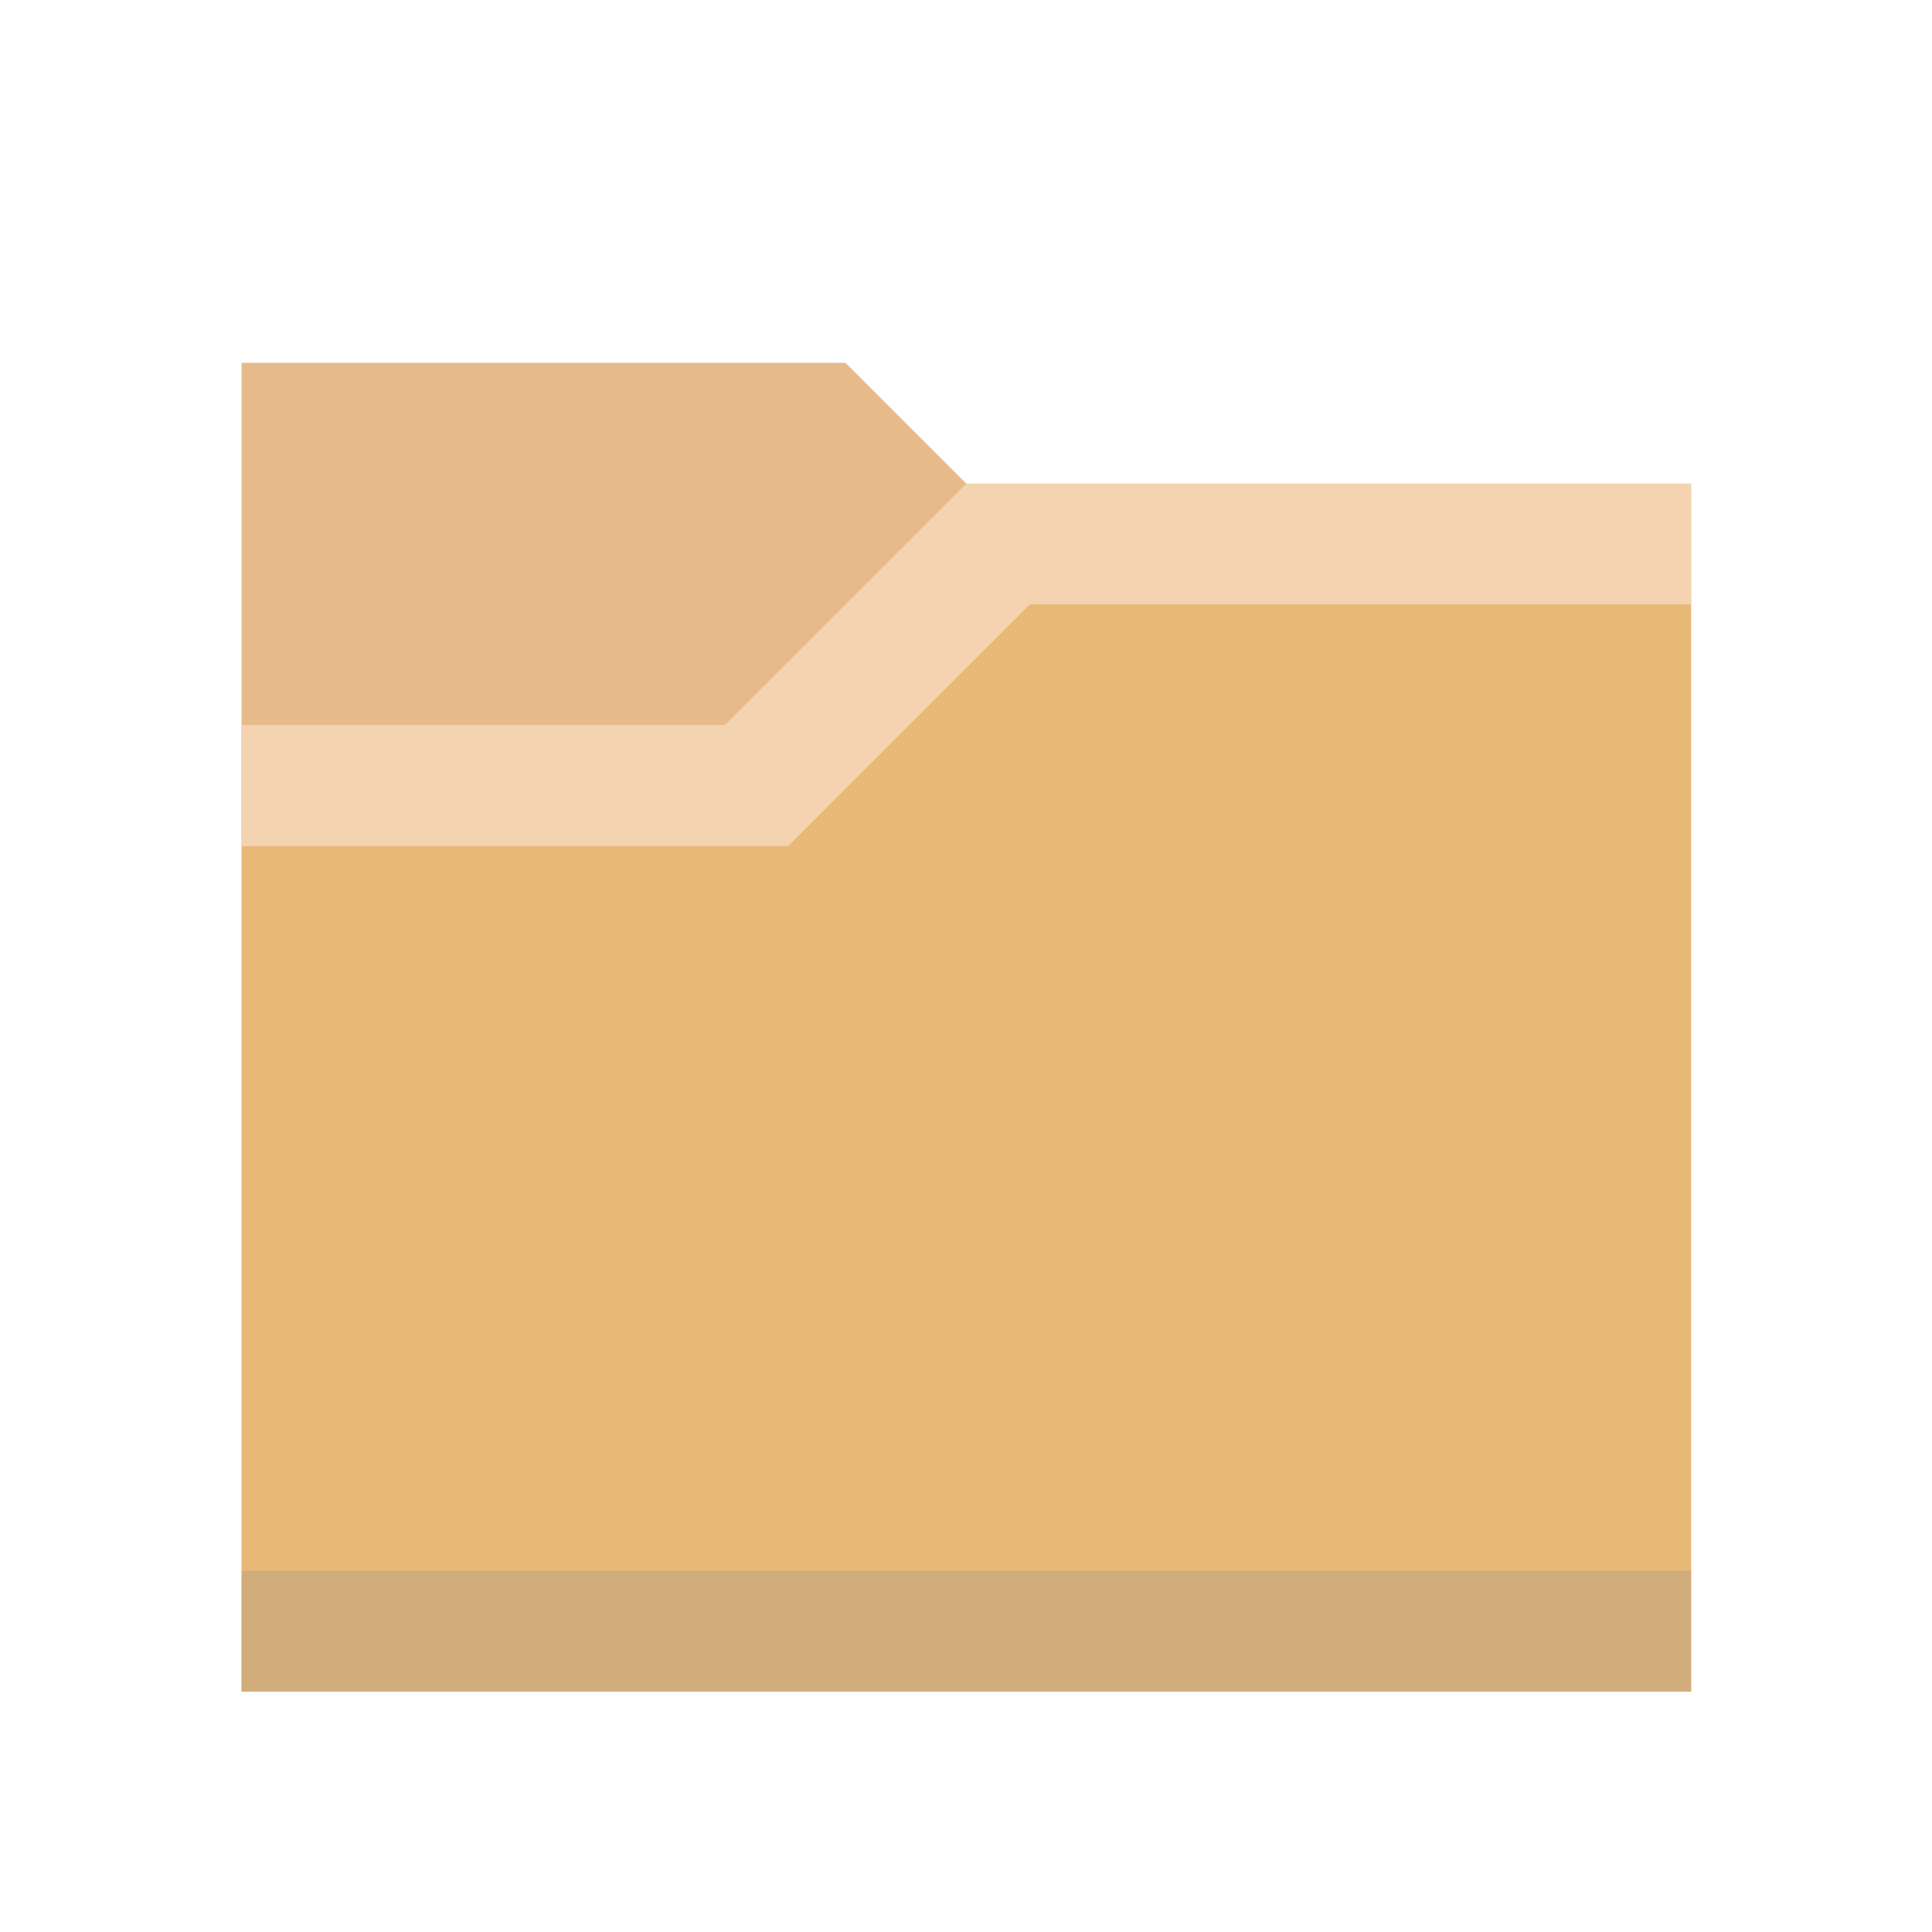 <?xml version="1.0" encoding="UTF-8" standalone="no"?>
<svg
   xmlns:dc="http://purl.org/dc/elements/1.1/"
   xmlns:cc="http://creativecommons.org/ns#"
   xmlns:rdf="http://www.w3.org/1999/02/22-rdf-syntax-ns#"
   xmlns:svg="http://www.w3.org/2000/svg"
   xmlns="http://www.w3.org/2000/svg"
   xmlns:xlink="http://www.w3.org/1999/xlink"
   xmlns:sodipodi="http://sodipodi.sourceforge.net/DTD/sodipodi-0.dtd"
   xmlns:inkscape="http://www.inkscape.org/namespaces/inkscape"
   id="svg23"
   version="1.1"
   width="16"
   height="16"
   sodipodi:docname="folder-orange.svg"
   inkscape:version="0.92.2 5c3e80d, 2017-08-06">
  <sodipodi:namedview
     pagecolor="#ffffff"
     bordercolor="#666666"
     borderopacity="1"
     objecttolerance="10"
     gridtolerance="10"
     guidetolerance="10"
     inkscape:pageopacity="0"
     inkscape:pageshadow="2"
     inkscape:window-width="1366"
     inkscape:window-height="748"
     id="namedview22"
     showgrid="true"
     inkscape:snap-page="true"
     inkscape:zoom="29.5"
     inkscape:cx="4.2958806"
     inkscape:cy="8.1443661"
     inkscape:window-x="0"
     inkscape:window-y="20"
     inkscape:window-maximized="1"
     inkscape:current-layer="svg23">
    <inkscape:grid
       type="xygrid"
       id="grid841" />
  </sodipodi:namedview>
  <defs
     id="defs7">
    <linearGradient
       gradientUnits="userSpaceOnUse"
       y2="32.882"
       x2="15.81"
       y1="19.075"
       x1="15.81"
       id="linearGradient919"
       xlink:href="#folderGradient-828-919-528-683" />
    <linearGradient
       y2="553.46"
       x2="416.57"
       gradientTransform="translate(-384.57,-483.8)"
       y1="515.8"
       gradientUnits="userSpaceOnUse"
       x1="416.57"
       id="folderGradient-828-919-528-683">
      <stop
         id="stop1010"
         offset="0"
         stop-color="#efc698" />
      <stop
         id="stop1012"
         offset="1"
         stop-color="#e7b876" />
    </linearGradient>
  </defs>
  <g
     id="g839"
     transform="matrix(0.688,0,0,0.688,0,-6)">
    <g
       id="g881">
      <g
         id="g837"
         transform="matrix(0.727,0,0,0.727,0,8.727)">
        <path
           sodipodi:nodetypes="ccccc"
           style="opacity:1;vector-effect:none;fill:#e6ba8a;fill-opacity:1;fill-rule:nonzero;stroke:none;stroke-width:0.11;stroke-linecap:round;stroke-linejoin:round;stroke-miterlimit:4;stroke-dasharray:none;stroke-dashoffset:0;stroke-opacity:1;paint-order:normal"
           d="m 14,6 6,6 H 4 V 6 Z"
           id="rect892"
           inkscape:connector-curvature="0" />
        <path
           sodipodi:nodetypes="ccccccc"
           inkscape:connector-curvature="0"
           id="rect857"
           d="m 4,12 h 8 L 16,8 H 28 V 28 H 4 Z"
           style="opacity:1;vector-effect:none;fill:url(#linearGradient919);fill-opacity:1;fill-rule:nonzero;stroke:none;stroke-width:0.11;stroke-linecap:round;stroke-linejoin:round;stroke-miterlimit:4;stroke-dasharray:none;stroke-dashoffset:0;stroke-opacity:1;paint-order:normal" />
        <g
           transform="matrix(0.5,0,0,0.5,0,-2)"
           id="g18-3">
          <rect
             style="opacity:1;vector-effect:none;fill:#d2ad7c;fill-opacity:1;fill-rule:nonzero;stroke:none;stroke-width:0.22;stroke-linecap:round;stroke-linejoin:round;stroke-miterlimit:4;stroke-dasharray:none;stroke-dashoffset:0;stroke-opacity:1;paint-order:normal"
             id="rect855"
             width="48"
             height="4"
             x="8"
             y="56" />
        </g>
        <path
           sodipodi:nodetypes="ccccccccc"
           style="opacity:1;vector-effect:none;fill:#f3d3b0;fill-opacity:1;fill-rule:nonzero;stroke:none;stroke-width:0.11;stroke-linecap:round;stroke-linejoin:round;stroke-miterlimit:4;stroke-dasharray:none;stroke-dashoffset:0;stroke-opacity:1;paint-order:normal"
           d="m 4,12 h 8 l 4,-4 h 12 v 2 H 17.051 l -4,4 H 4 Z"
           id="rect859-6"
           inkscape:connector-curvature="0" />
      </g>
    </g>
  </g>
</svg>
